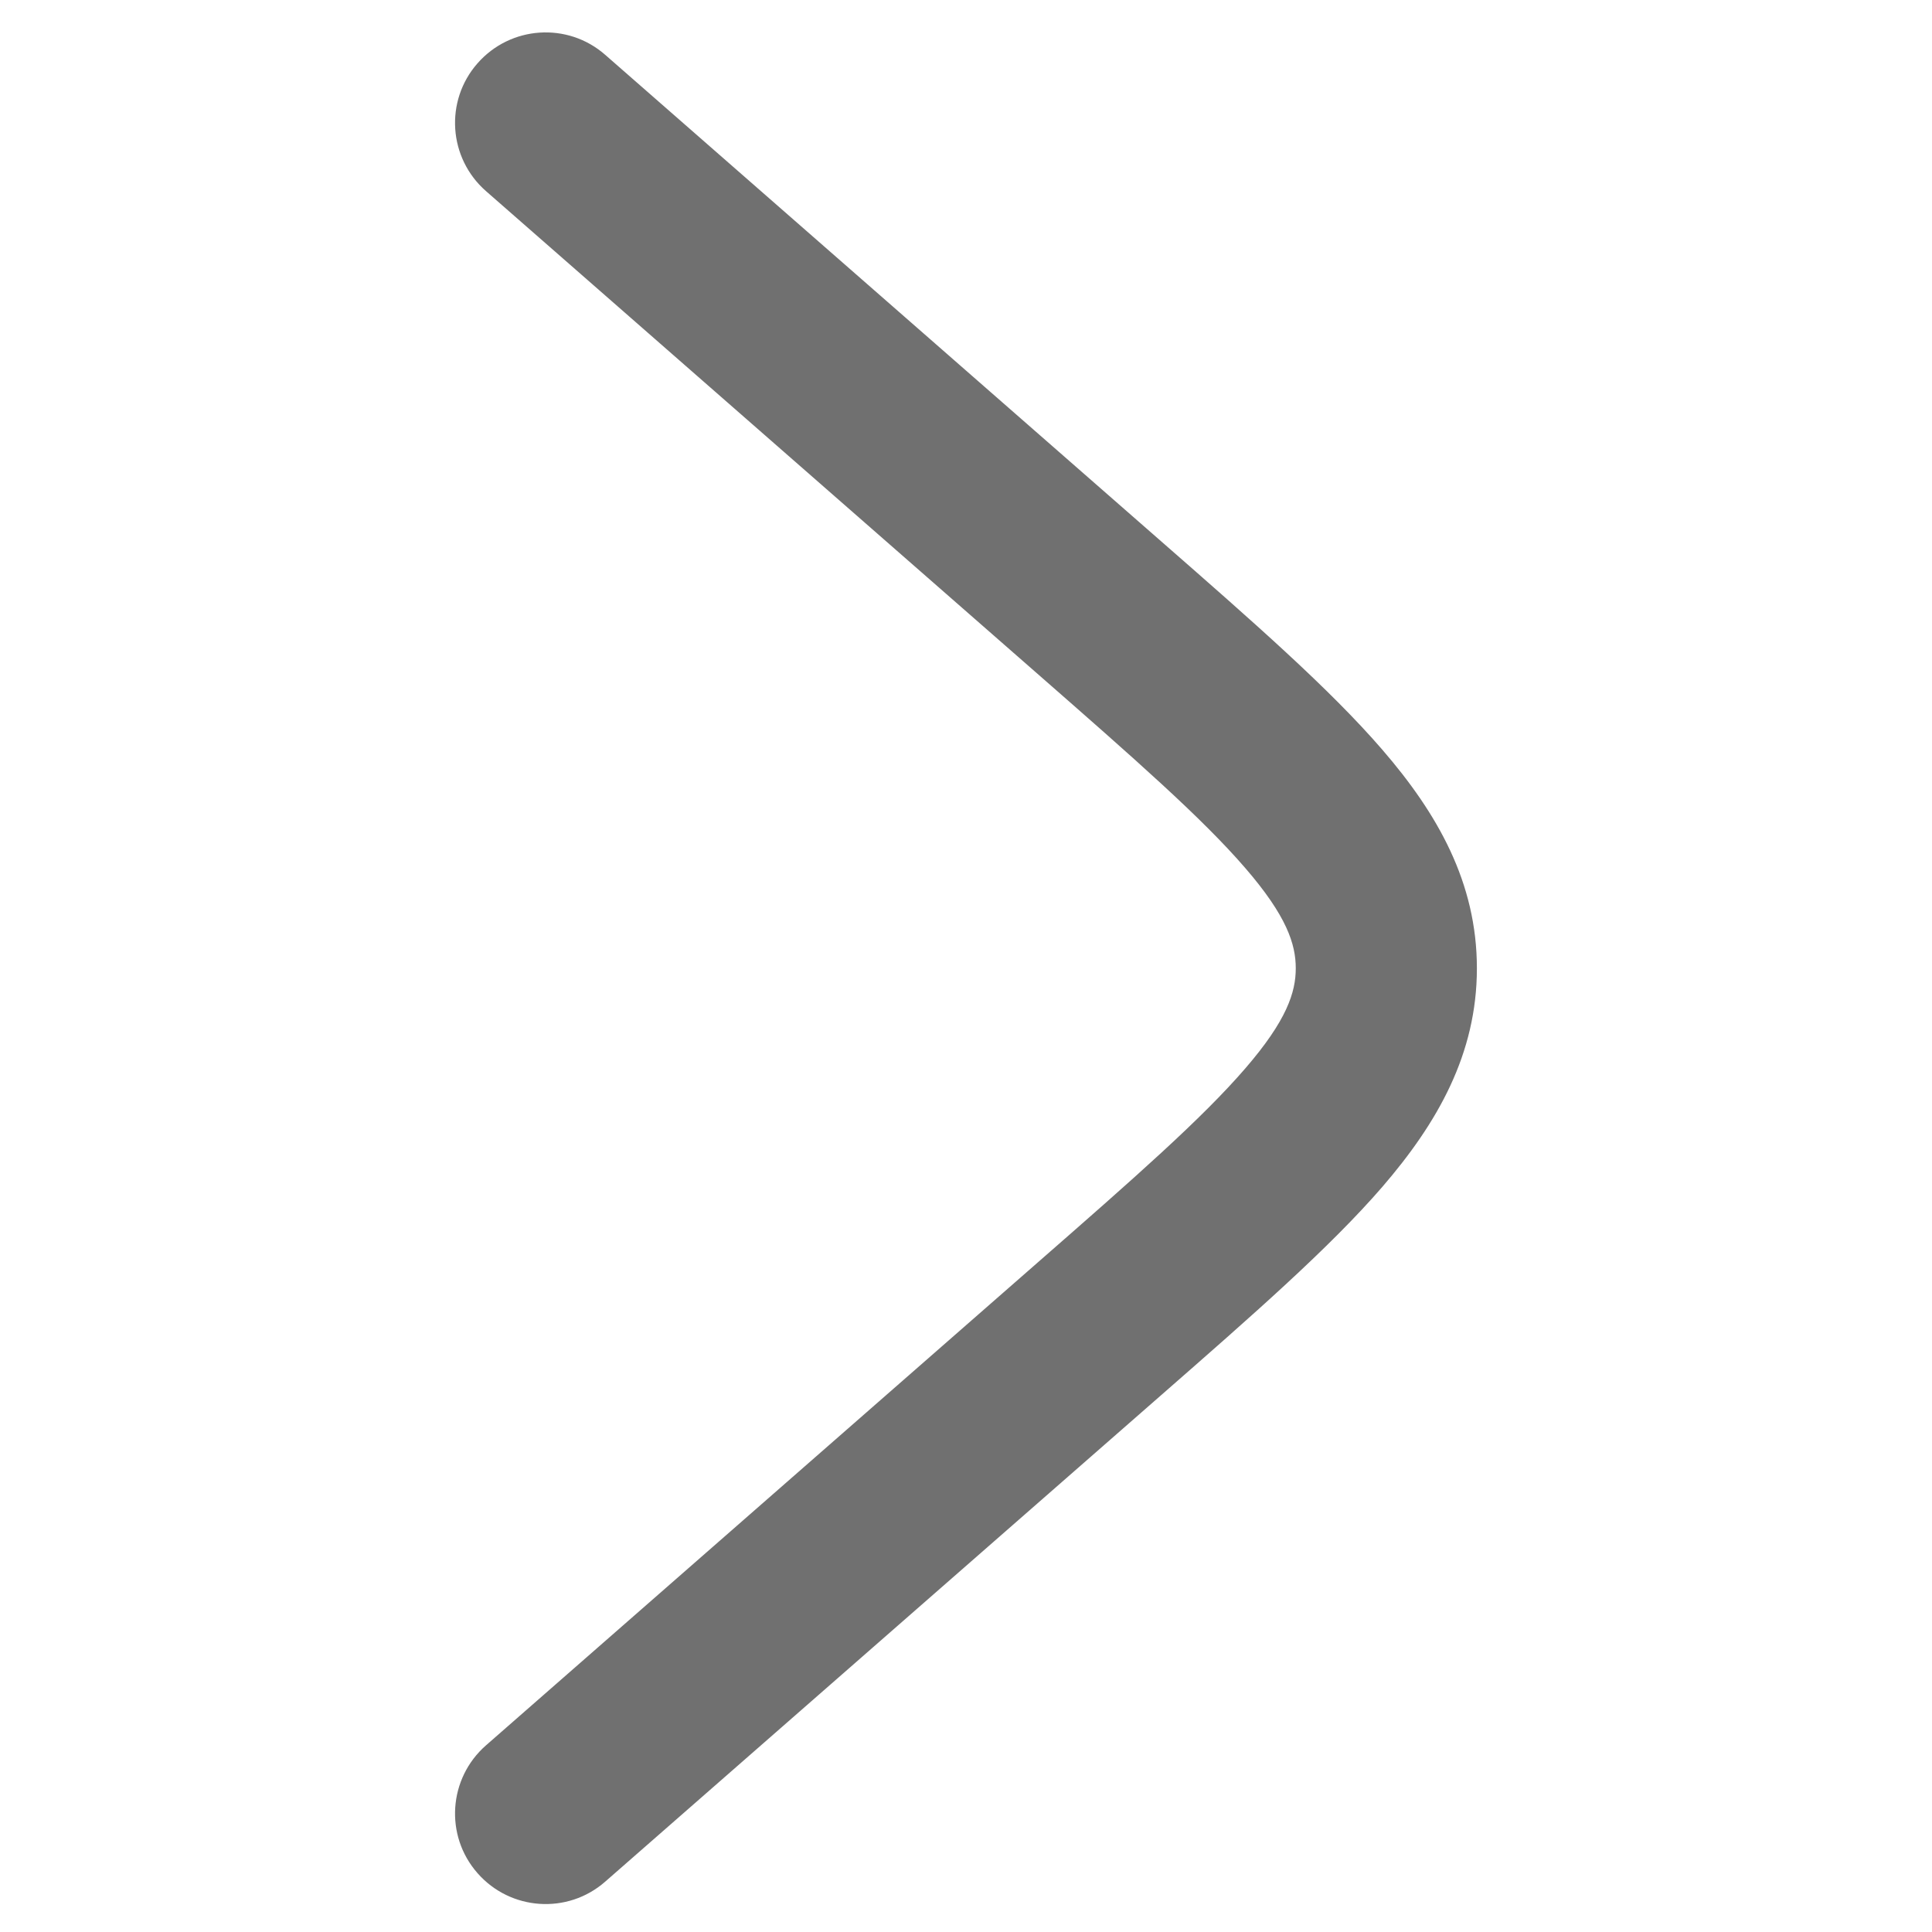 <svg width="16" height="16" viewBox="0 0 16 16" fill="none" xmlns="http://www.w3.org/2000/svg">
<path fill-rule="evenodd" clip-rule="evenodd" d="M3.954 0.525C3.681 0.836 3.713 1.31 4.025 1.583L8.584 5.573C9.402 6.289 9.955 6.774 10.313 7.189C10.657 7.587 10.731 7.82 10.731 8.019C10.731 8.217 10.657 8.45 10.313 8.848C9.955 9.263 9.402 9.749 8.584 10.464L4.025 14.454C3.713 14.727 3.681 15.201 3.954 15.512C4.227 15.824 4.701 15.856 5.012 15.583L9.614 11.556C10.379 10.887 11.013 10.332 11.448 9.829C11.905 9.299 12.231 8.728 12.231 8.019C12.231 7.309 11.905 6.738 11.448 6.209C11.013 5.705 10.379 5.15 9.614 4.481L5.012 0.454C4.701 0.181 4.227 0.213 3.954 0.525Z" fill="#707070"/>
</svg>
